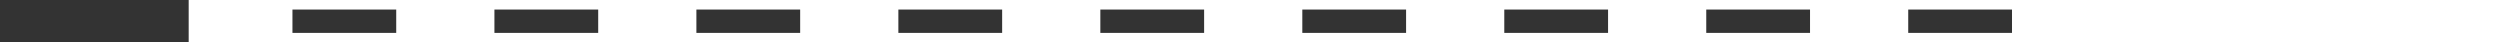 <?xml version="1.0" encoding="UTF-8" standalone="no"?><!DOCTYPE svg PUBLIC "-//W3C//DTD SVG 1.1//EN" "http://www.w3.org/Graphics/SVG/1.1/DTD/svg11.dtd"><svg width="100%" height="100%" viewBox="0 0 530 9" version="1.1" xmlns="http://www.w3.org/2000/svg" xmlns:xlink="http://www.w3.org/1999/xlink" xml:space="preserve" xmlns:serif="http://www.serif.com/" style="fill-rule:evenodd;clip-rule:evenodd;stroke-linejoin:round;stroke-miterlimit:2;"><rect x="0" y="0" width="40" height="9" style="fill:#333;"/><rect x="62" y="2.025" width="22" height="4.949" style="fill:#333;"/><rect x="104.818" y="2.025" width="22" height="4.949" style="fill:#333;"/><rect x="147.636" y="2.025" width="22" height="4.949" style="fill:#333;"/><rect x="190.455" y="2.025" width="22" height="4.949" style="fill:#333;"/><rect x="233.273" y="2.025" width="22" height="4.949" style="fill:#333;"/><rect x="276.091" y="2.025" width="22" height="4.949" style="fill:#333;"/><rect x="318.909" y="2.025" width="22" height="4.949" style="fill:#333;"/><rect x="361.727" y="2.025" width="22" height="4.949" style="fill:#333;"/><rect x="404.545" y="2.025" width="22" height="4.949" style="fill:#333;"/><rect x="507.456" y="2.025" width="22" height="4.949" style="fill:none;"/></svg>